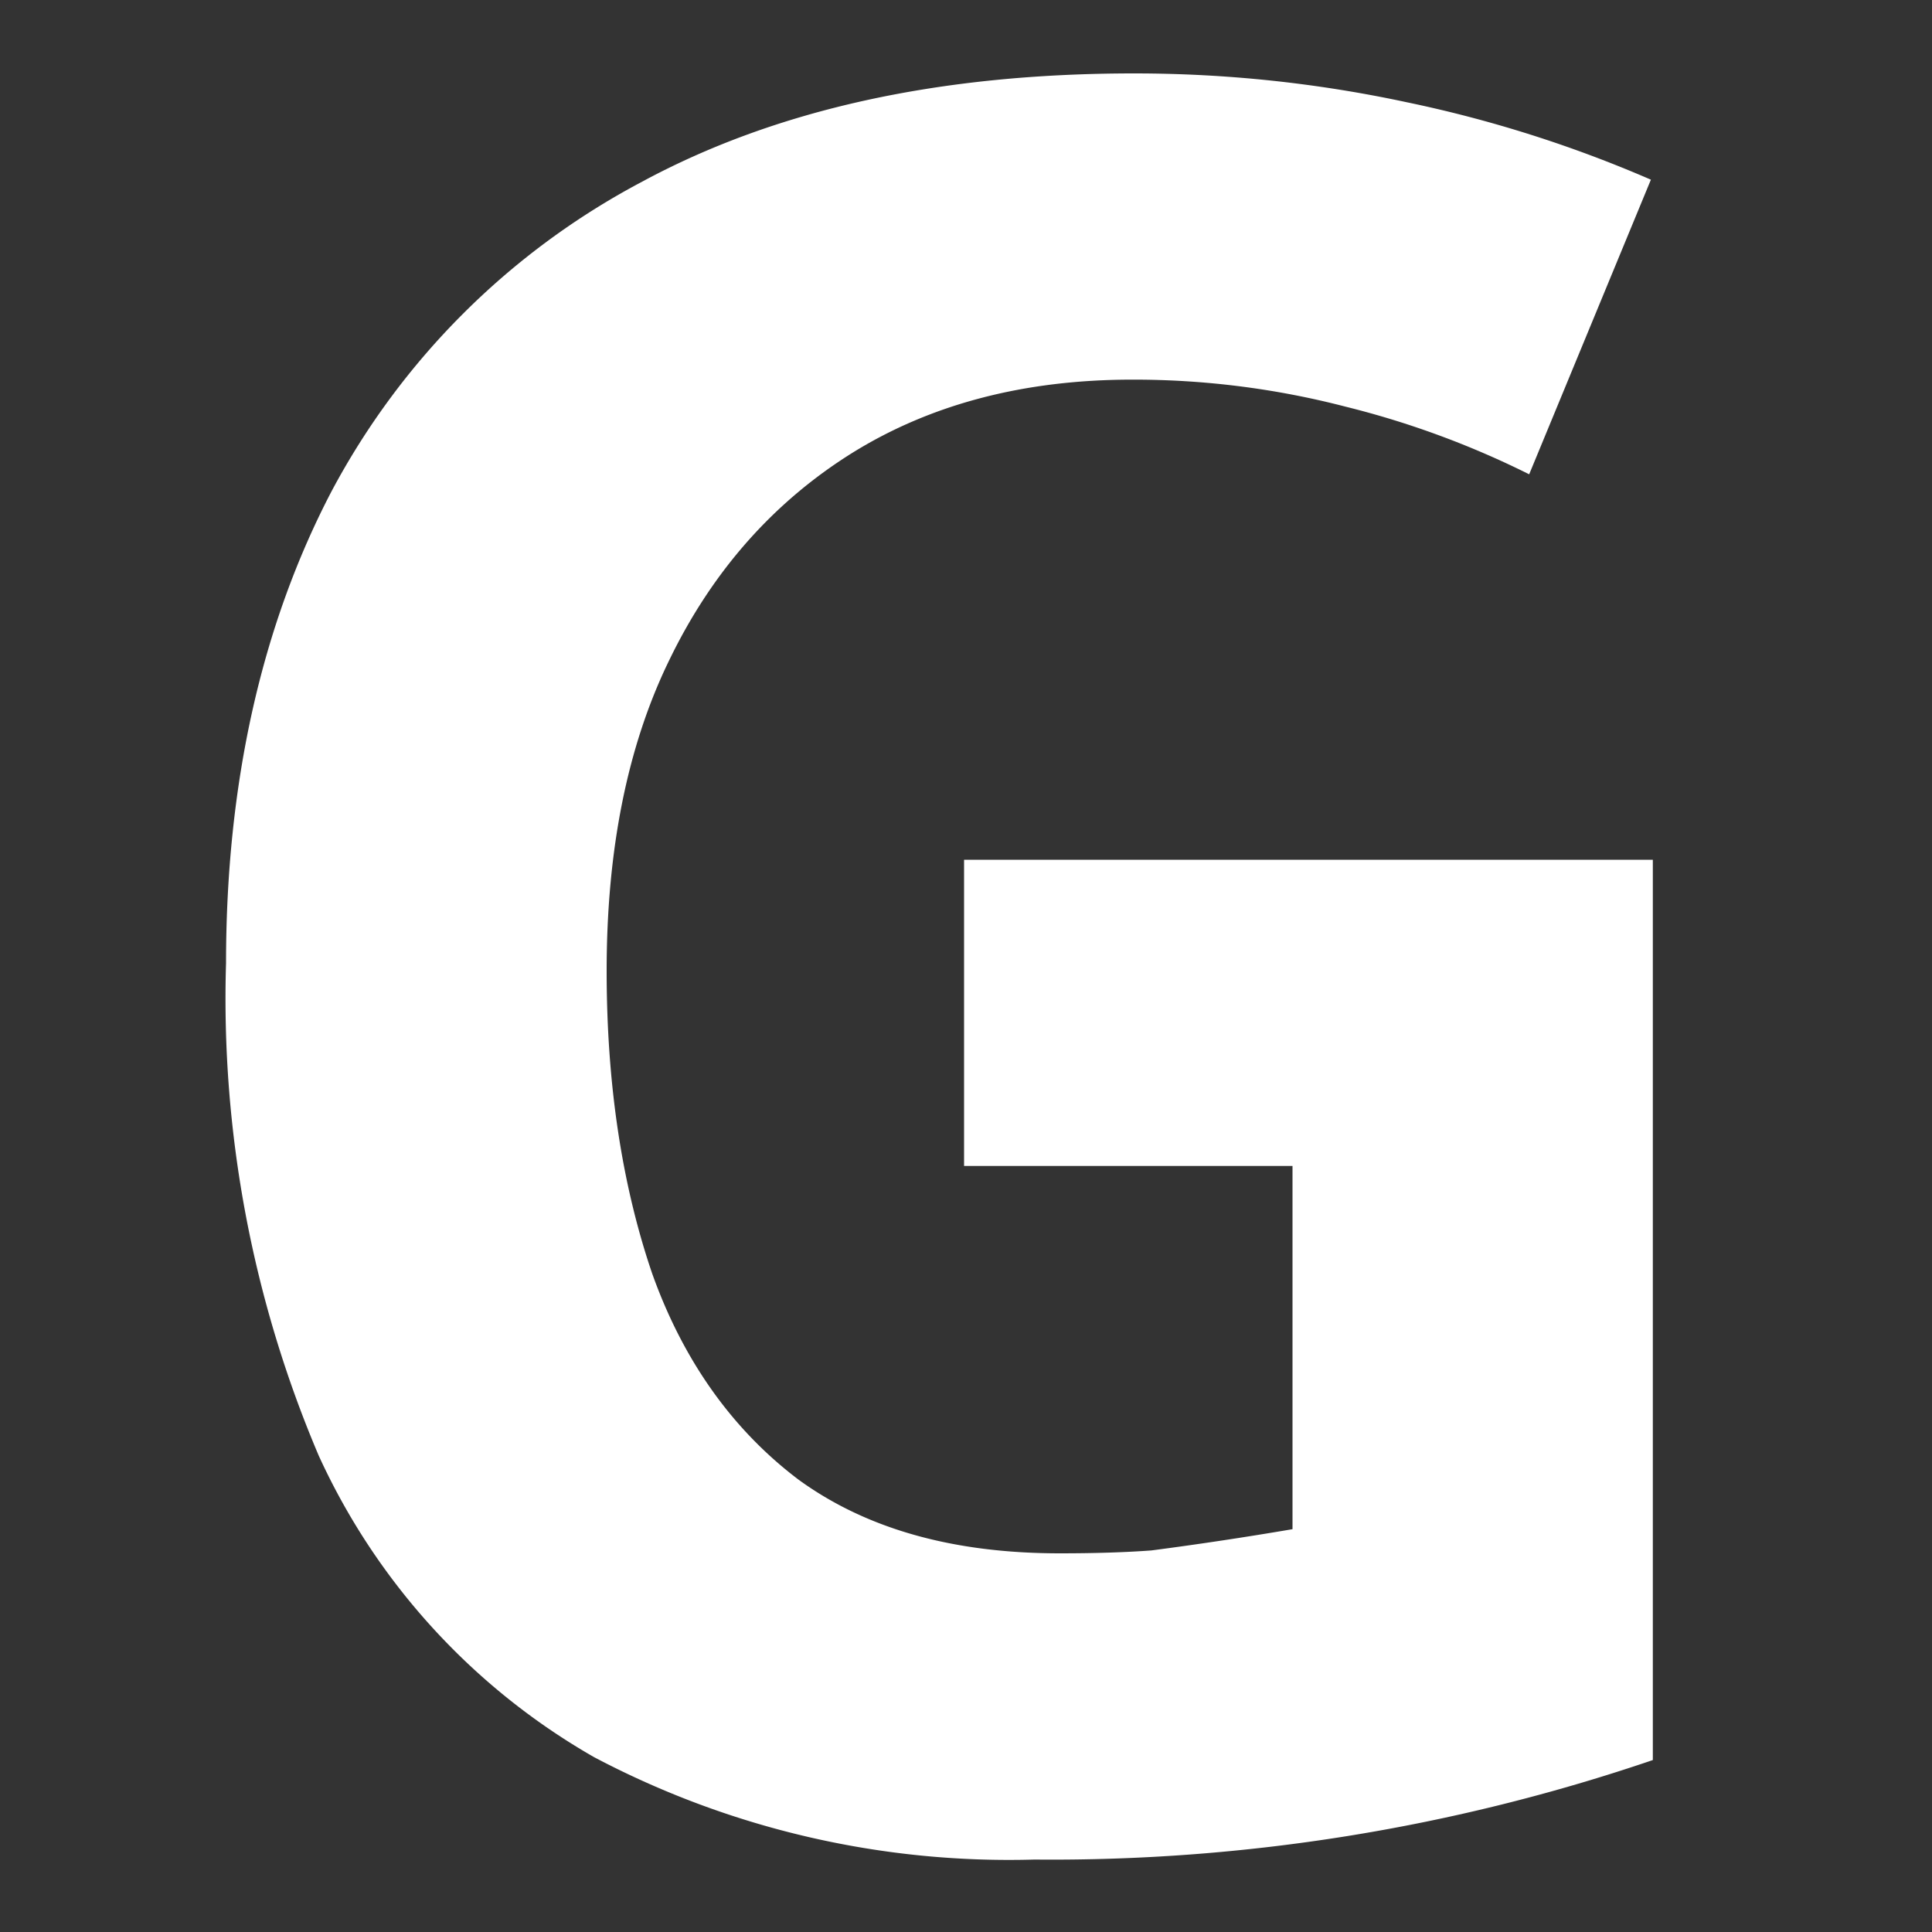 <?xml version="1.0" encoding="UTF-8"?>
<svg xmlns="http://www.w3.org/2000/svg" width="20" height="20" viewBox="0 0 20 20"><rect x="0" y="0" width="20" height="20" fill="#333333" stroke="none"/><g fill="#fff">
	<title>
		bold
	</title>
	<path d="M9.98 8.9h7.13v9.32a19.28 19.28 0 0 1-6.4 1.03 9.2 9.2 0 0 1-4.56-1.06 6.9 6.9 0 0 1-2.85-3.12 12.08 12.08 0 0 1-.96-5.1c0-1.87.37-3.5 1.09-4.88a7.73 7.73 0 0 1 3.2-3.2c1.4-.76 3.1-1.13 5.11-1.13.96 0 1.9.1 2.83.3a13 13 0 0 1 2.52.8l-1.26 3.05a9.22 9.22 0 0 0-1.9-.7 8.72 8.72 0 0 0-2.21-.28c-1.11 0-2.08.25-2.9.76-.8.5-1.44 1.21-1.89 2.14-.44.9-.65 1.98-.65 3.22 0 1.18.16 2.22.47 3.13.32.9.83 1.62 1.52 2.14.69.5 1.58.76 2.7.76.36 0 .68-.01.95-.03a38.05 38.05 0 0 0 1.46-.22v-3.76h-3.4V8.89z"/>
</g></svg>
